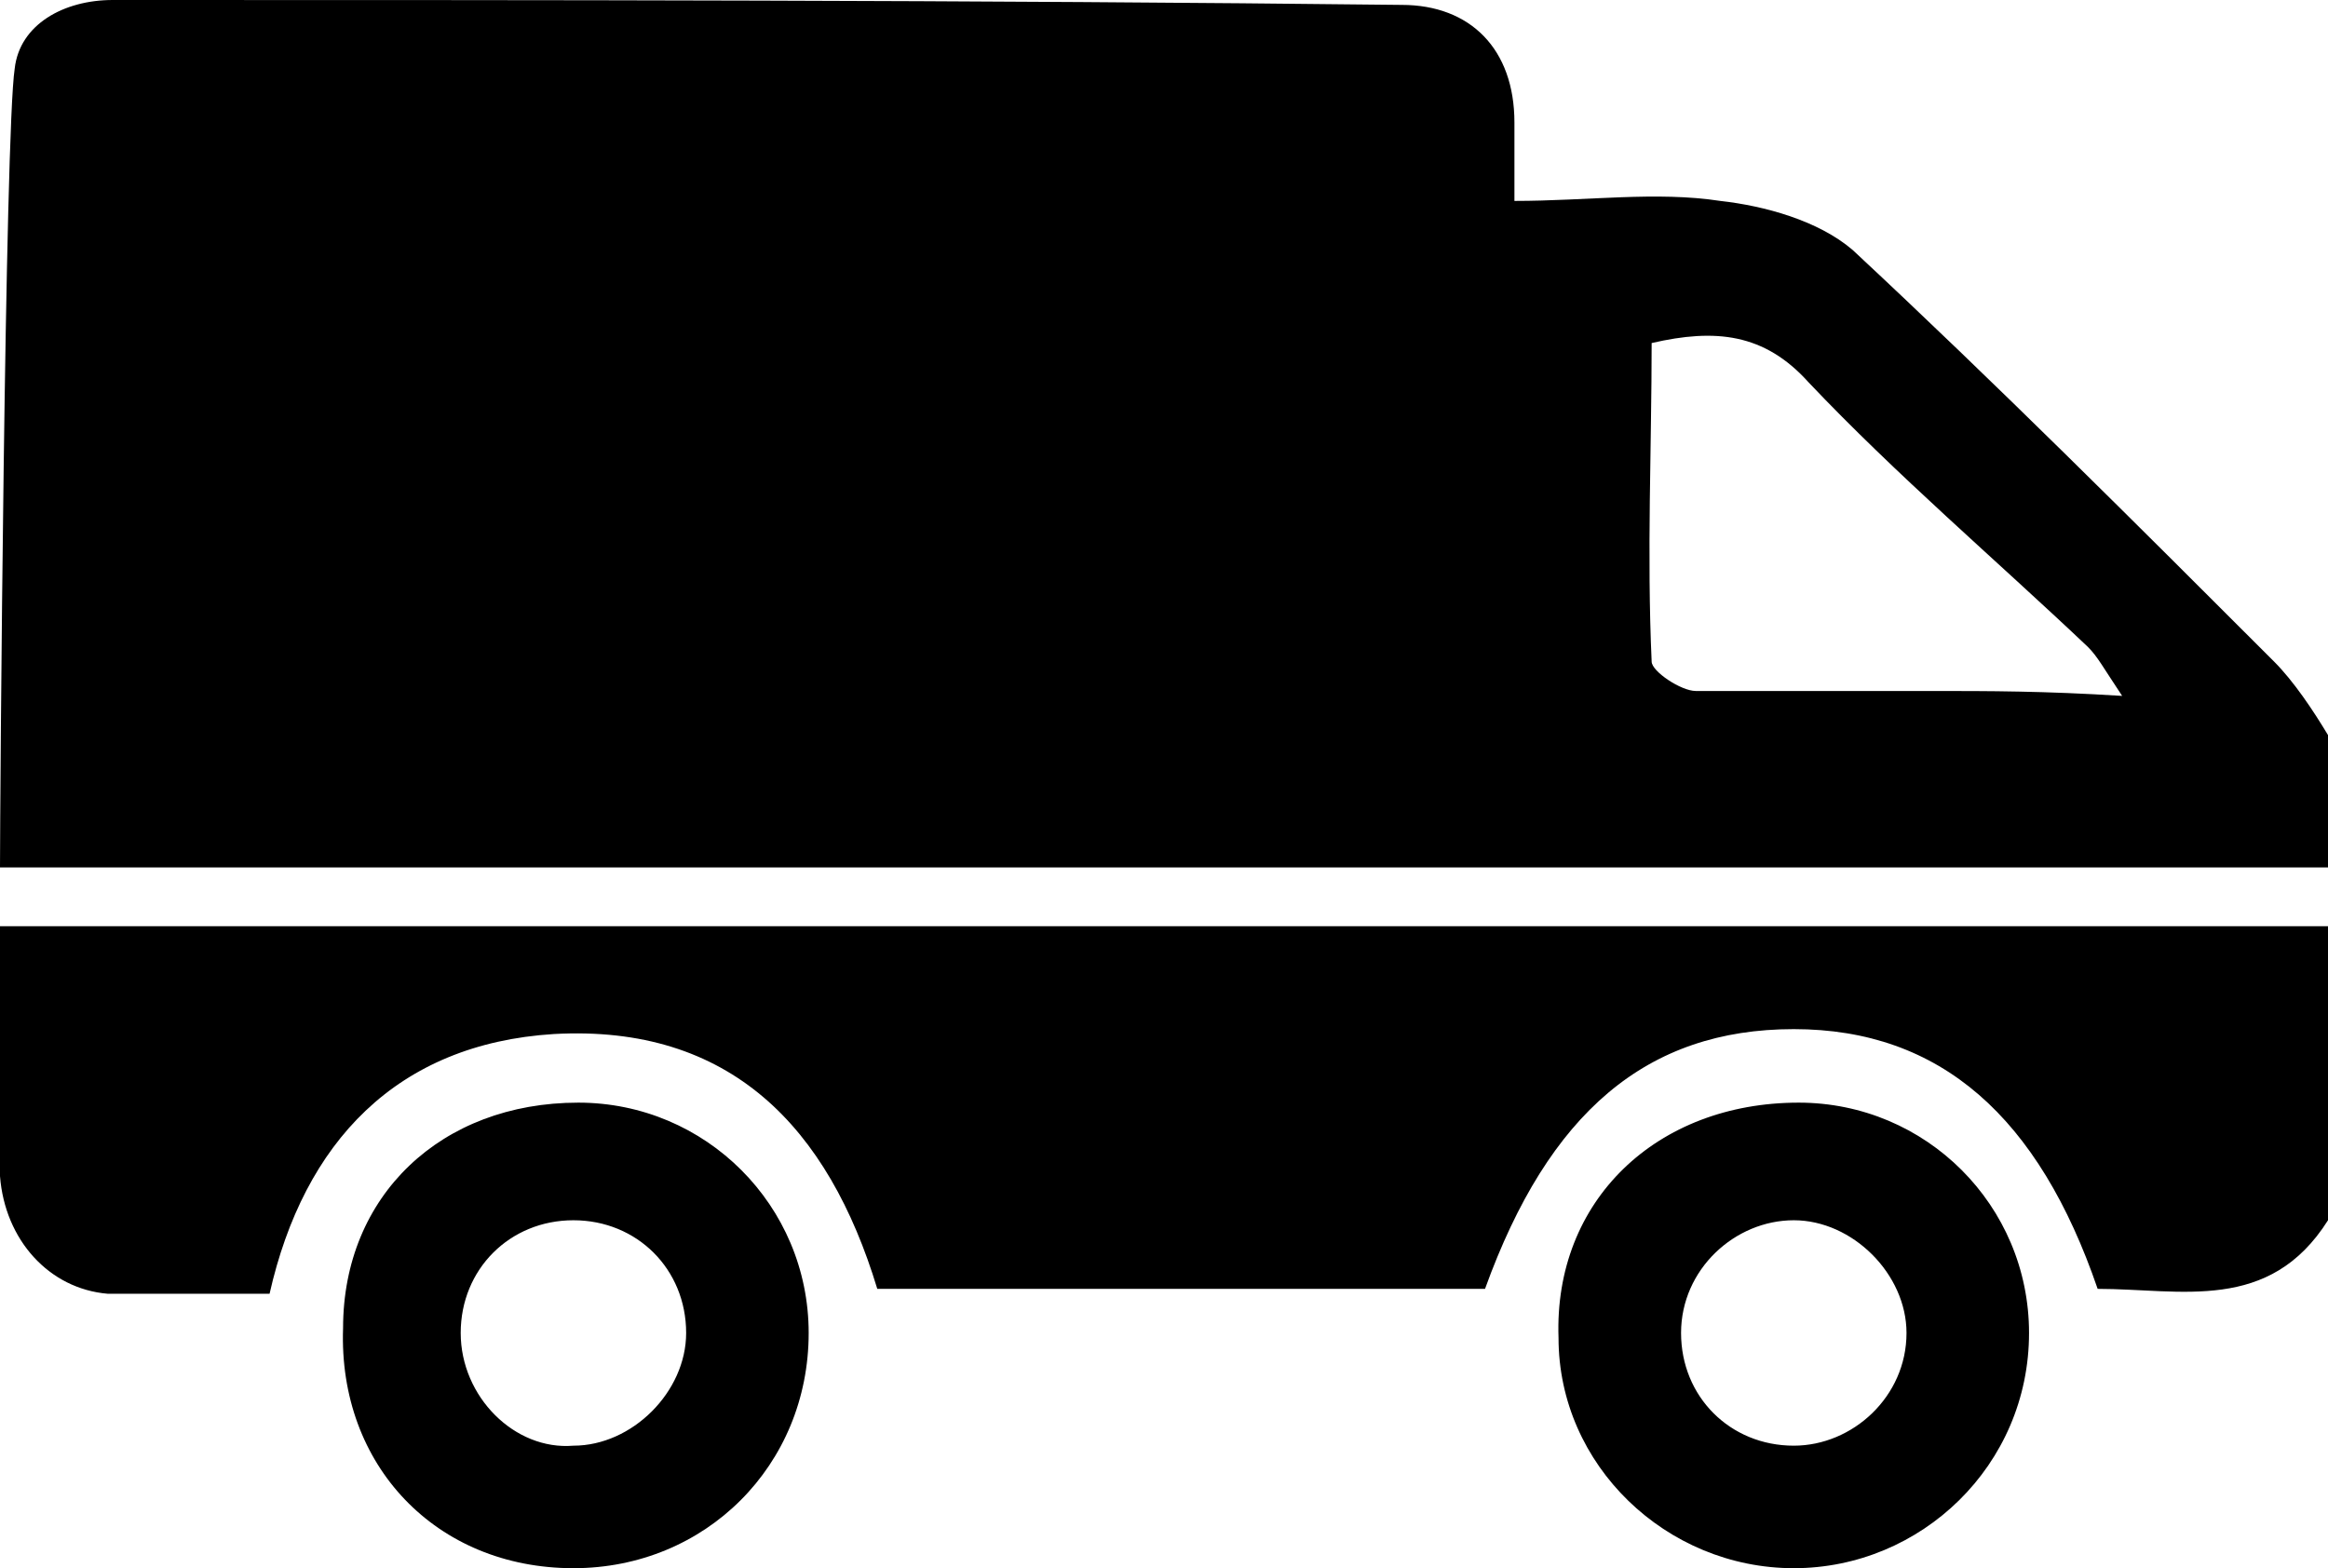 <svg id="li-truck" xmlns="http://www.w3.org/2000/svg" viewBox="0 0 47.5 32">
    <path d="M46.4 13.5c-2.8-2.8-5.7-5.7-8.6-8.4-.7-.6-1.8-.9-2.7-1-1.3-.2-2.7 0-4.2 0V2.5C30.9 1 30 .1 28.6.1 19.9 0 11.1 0 2.3 0c-1 0-1.9.5-2 1.4-.2 1.3-.3 15-.3 16.3h47.5V15c-.3-.5-.7-1.1-1.1-1.5zm-7 .6h-4.8c-.3 0-.9-.4-.9-.6-.1-2.2 0-4.4 0-6.5 1.3-.3 2.3-.2 3.2.8 1.8 1.9 3.8 3.6 5.7 5.4.2.2.3.4.7 1-1.6-.1-2.7-.1-3.9-.1zm8.1 10.8c-1.2 1.9-3 1.4-4.7 1.4-1.2-3.5-3.2-5.3-6.2-5.3s-5 1.7-6.3 5.3H17.9c-1-3.3-3-5.4-6.6-5.2-3.2.2-5.1 2.2-5.8 5.3H2.2C1 26.3.1 25.3 0 24c-.1-1.6 0-3.3 0-5.1h47.5v6z"/>
    <path d="M36.7 22.5c2.6 0 4.7 2.1 4.7 4.7 0 2.7-2.2 4.8-4.8 4.8-2.6 0-4.8-2.1-4.8-4.7-.1-2.8 2-4.8 4.9-4.8zm-.1 2.4c-1.2 0-2.3 1-2.3 2.3 0 1.3 1 2.3 2.3 2.3 1.2 0 2.3-1 2.3-2.3 0-1.2-1.1-2.3-2.3-2.3zm-24.8-2.4c2.6 0 4.7 2.1 4.7 4.7 0 2.7-2.1 4.8-4.8 4.8-2.8 0-4.8-2.1-4.7-4.9 0-2.7 2-4.6 4.8-4.6zm-.1 7c1.2 0 2.3-1.1 2.3-2.3 0-1.3-1-2.3-2.3-2.3-1.3 0-2.3 1-2.3 2.3 0 1.3 1.1 2.4 2.3 2.3z"/>
</svg>
